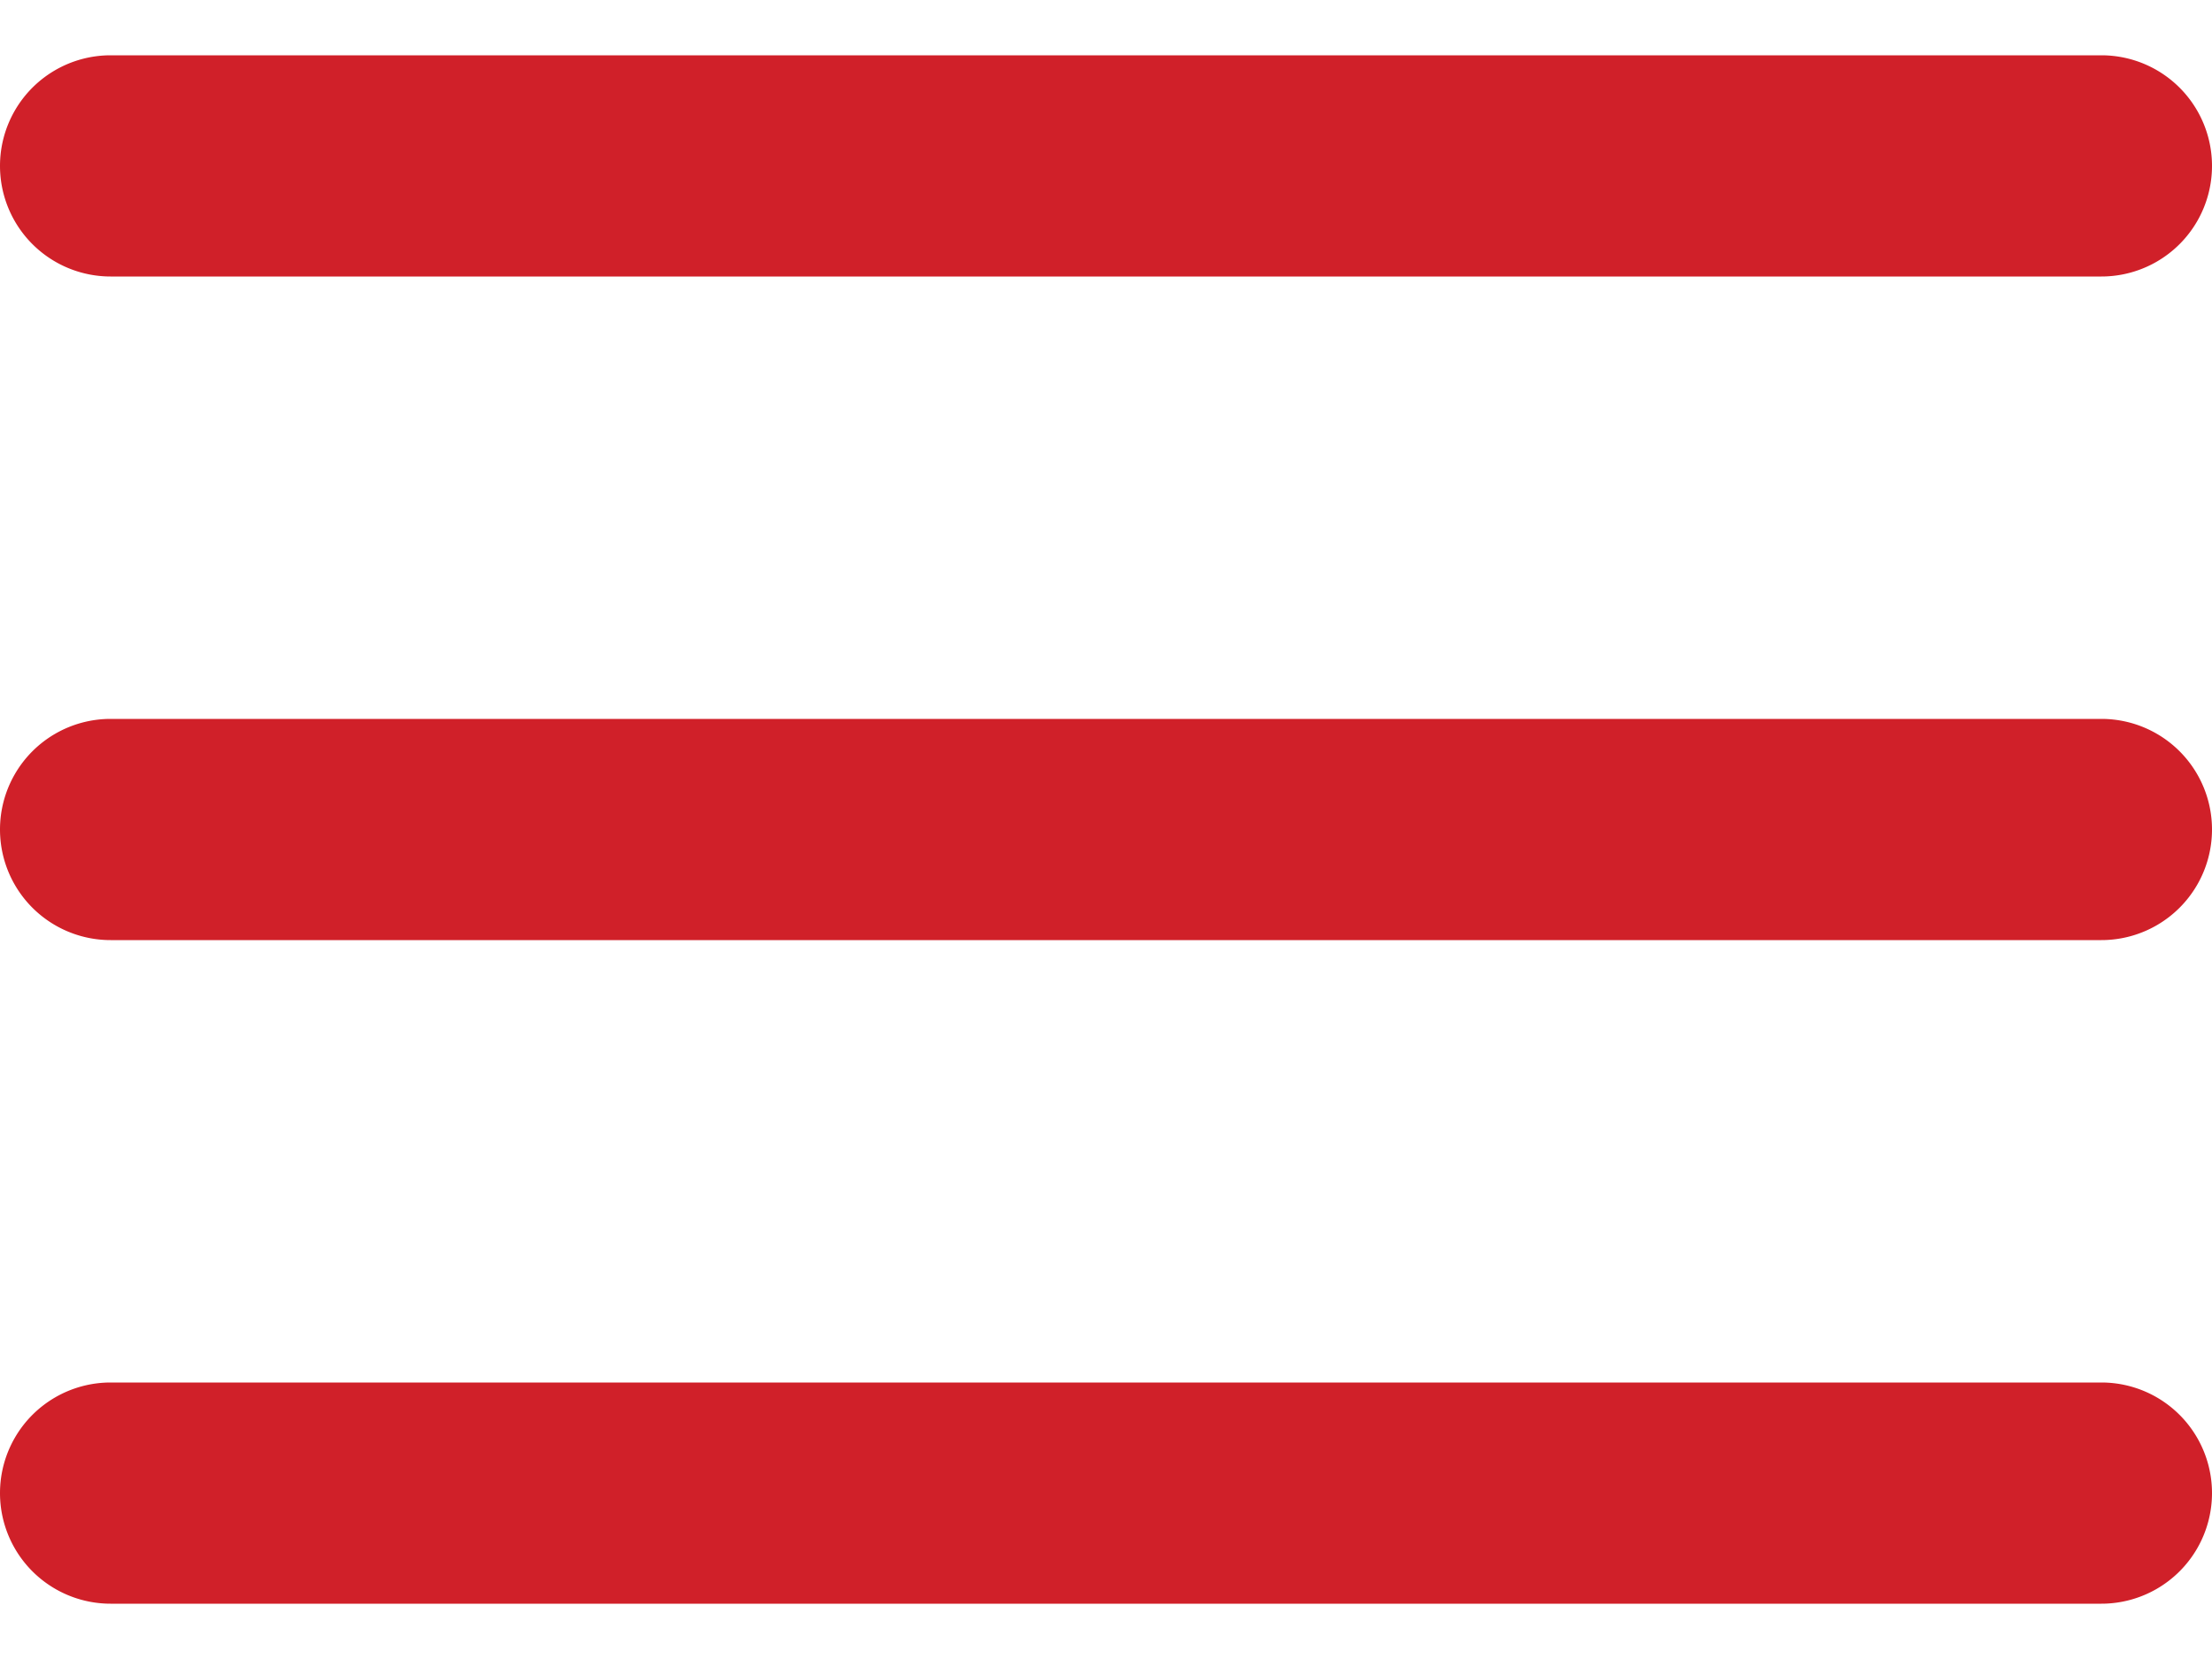 <svg xmlns="http://www.w3.org/2000/svg" viewBox="0 3 24 18">
    <g transform="translate(-18 -24)">
        <path fill="#d02029" d="M25.2 20.4a1.2 1.2 0 1 1 0 2.4H3.6a1.2 1.2 0 1 1 0-2.4zm0-7.2a1.2 1.2 0 1 1 0 2.4H3.6a1.2 1.2 0 1 1 0-2.4zm0-7.2a1.2 1.2 0 1 1 0 2.4H3.6a1.2 1.2 0 0 1 0-2.4z" transform="translate(15.6 21.6)"/>
    </g>
</svg>
